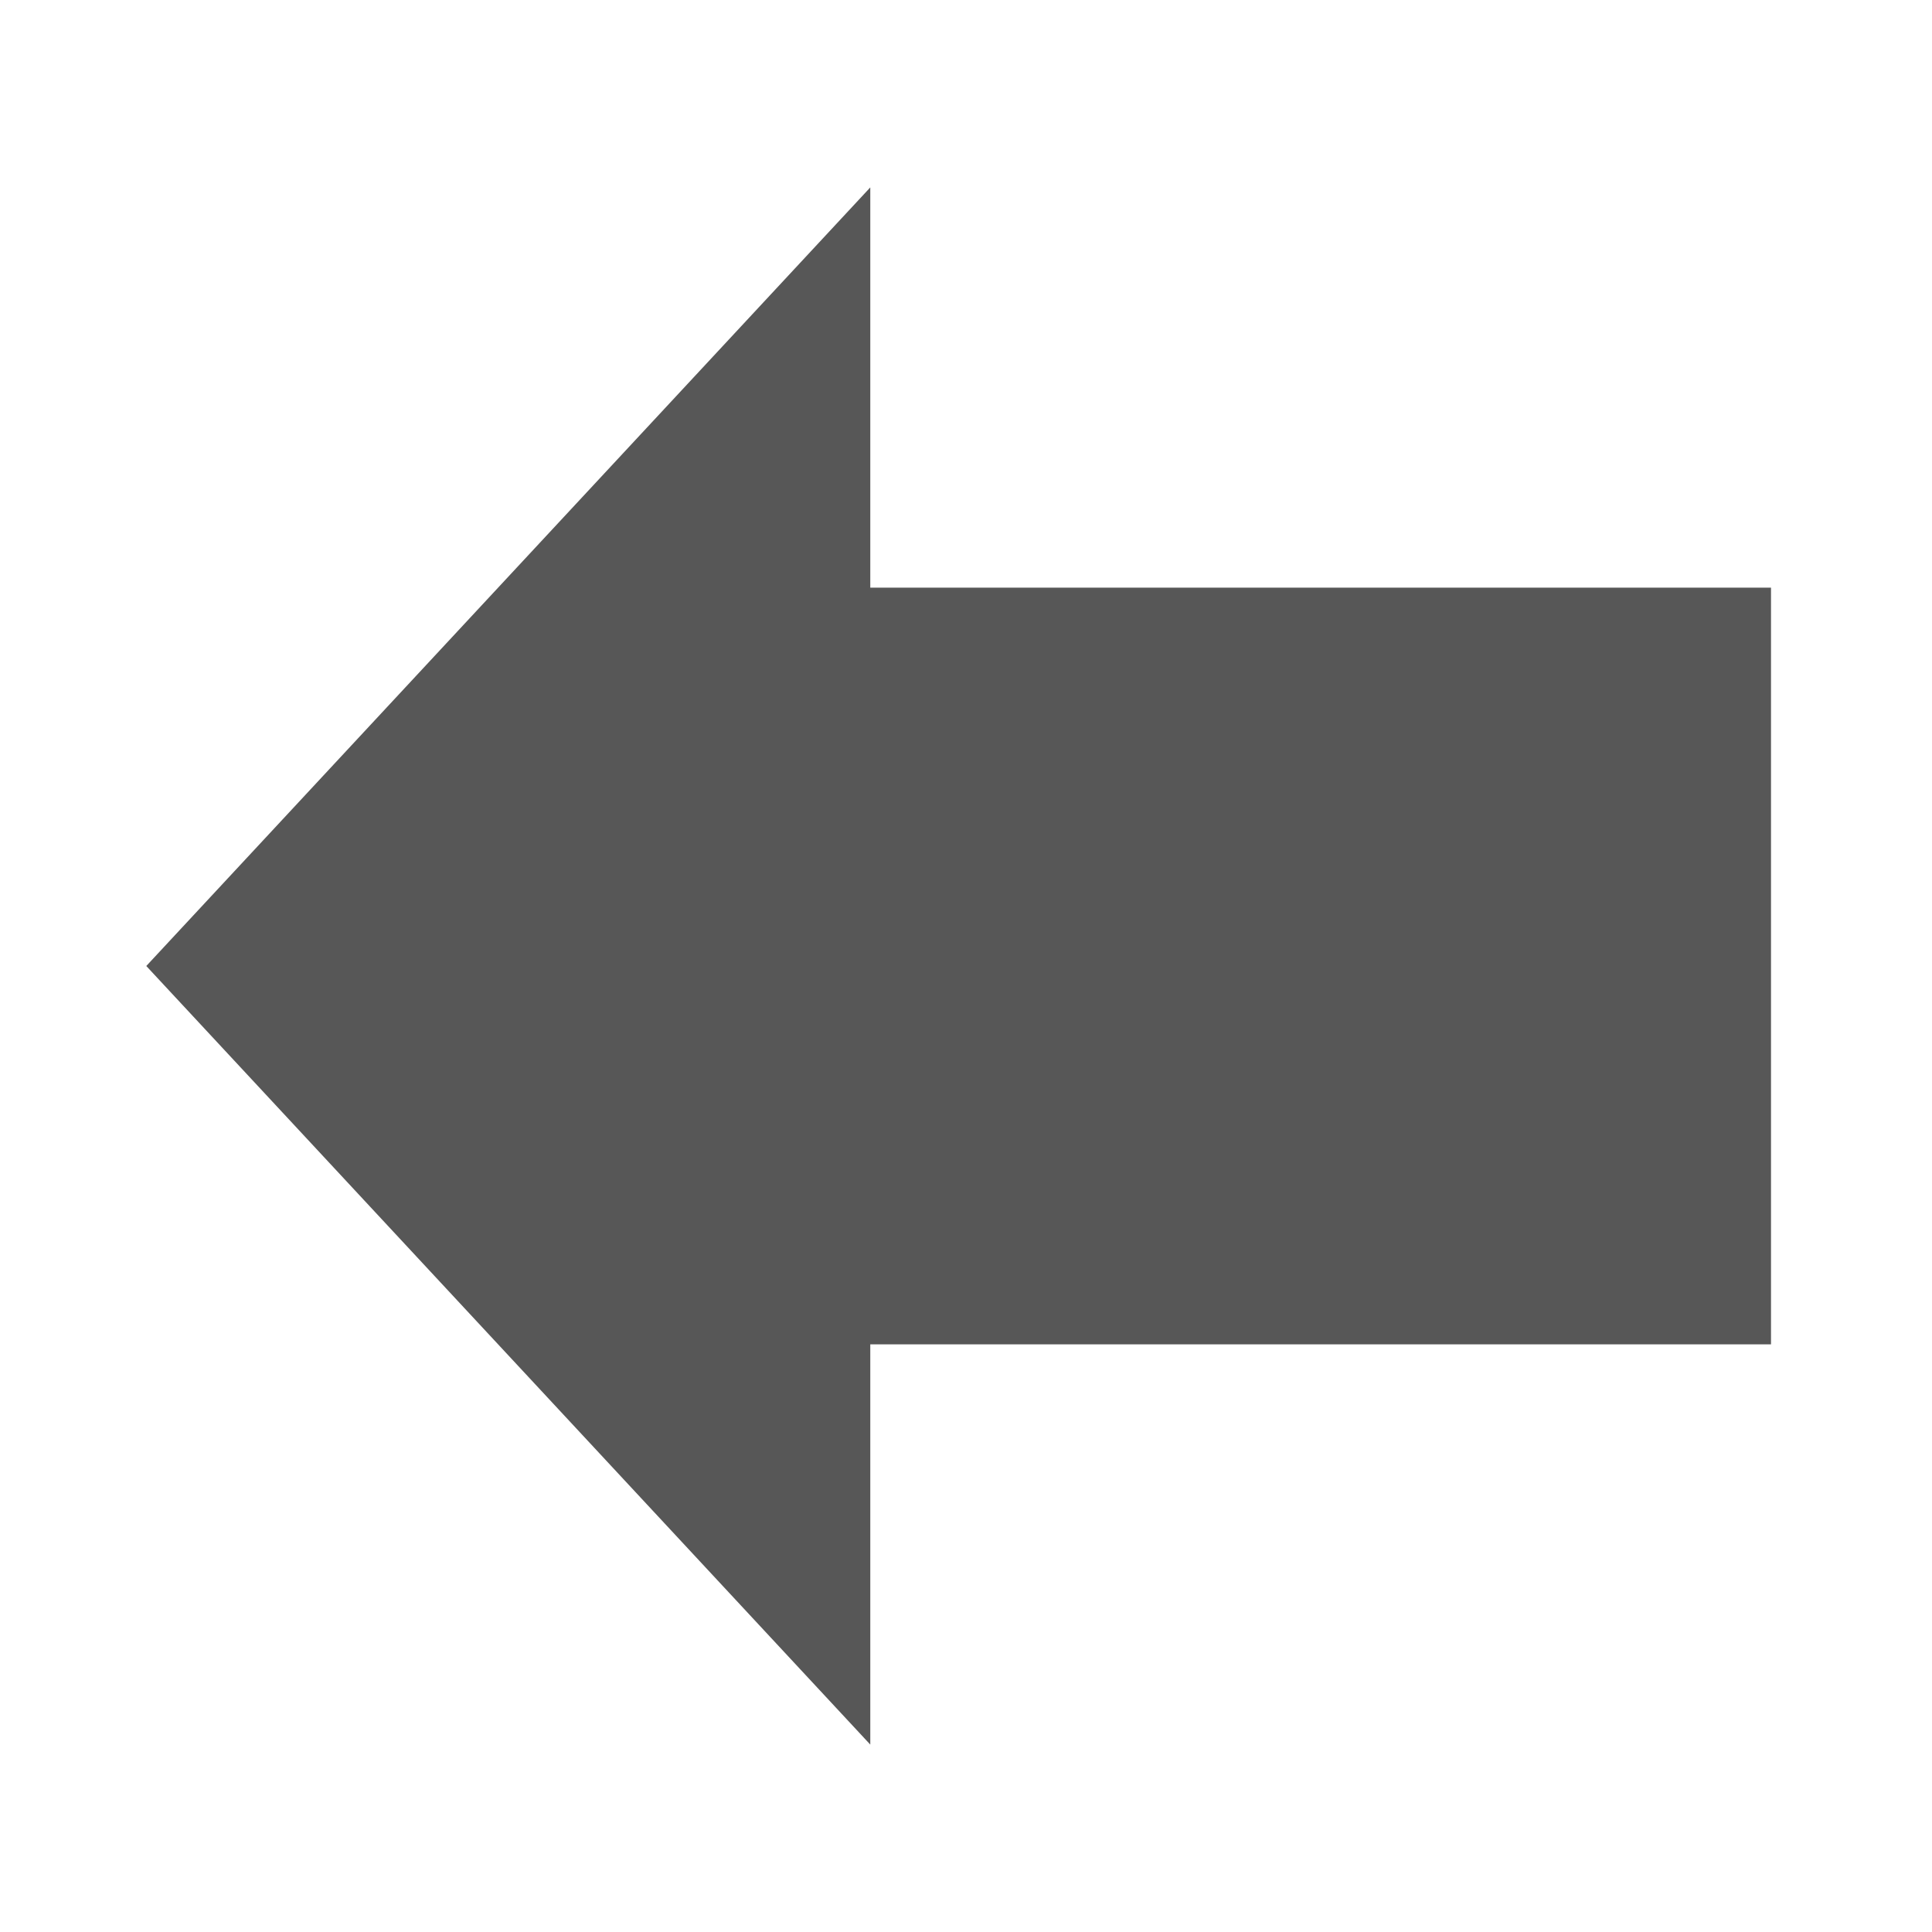 <?xml version="1.0" encoding="utf-8"?>
<svg enable-background="new 0 0 24 24" fill="#575757" height="24px" stroke="#575757" version="1.1" viewBox="0 0 24 24" width="24px" x="0px" xml:space="preserve" xmlns="http://www.w3.org/2000/svg" xmlns:xlink="http://www.w3.org/1999/xlink" y="0px">
 <g fill="#575757" id="black_x5F_left_x5F_arrow" stroke="#575757">
  <rect fill="#575757" height="8.4" stroke="#575757" width="12.491" x="9.009" y="7.8"/>
  <polygon fill="#575757" points="2.5,12 10.311,20.4 10.311,3.6  " stroke="#575757"/>
 </g>
</svg>